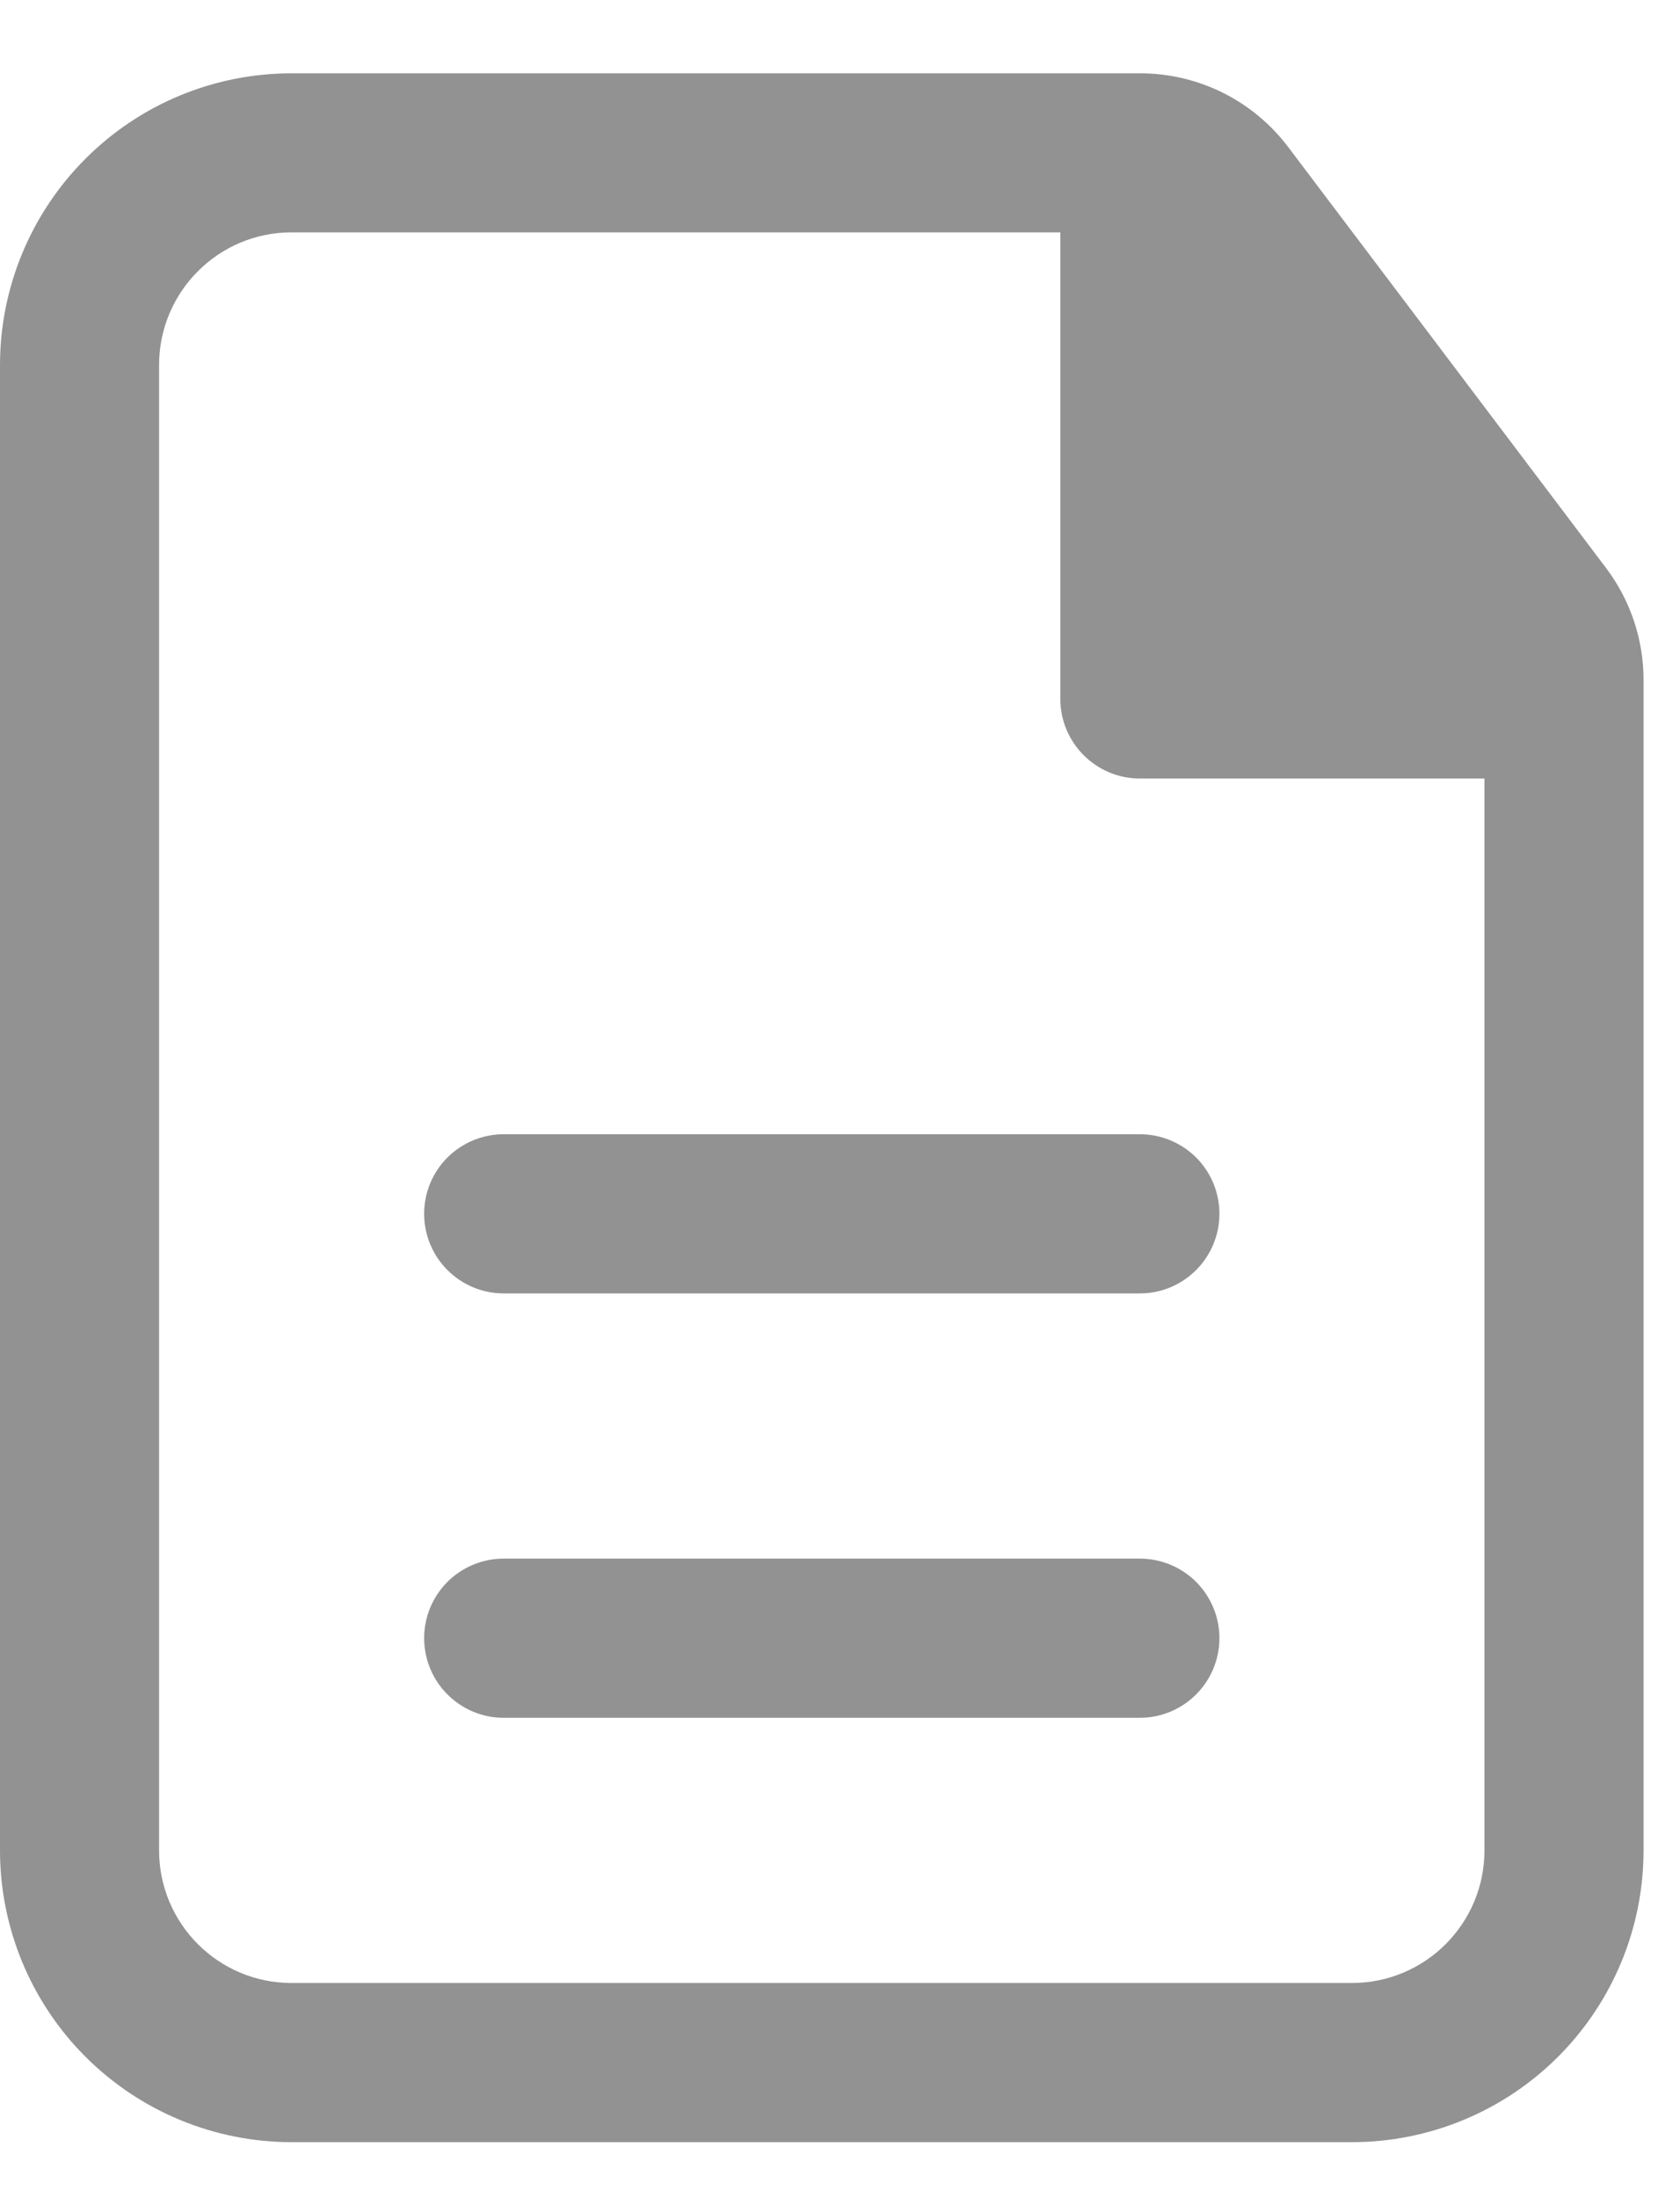 <svg width="13" height="17" viewBox="0 0 13 17" fill="none" xmlns="http://www.w3.org/2000/svg">
<g id="Vector">
<path d="M9.436 9.387C9.436 9.224 9.371 9.067 9.256 8.952C9.14 8.837 8.984 8.772 8.821 8.772H3.897C3.734 8.772 3.578 8.837 3.462 8.952C3.347 9.067 3.282 9.224 3.282 9.387C3.282 9.55 3.347 9.707 3.462 9.822C3.578 9.938 3.734 10.003 3.897 10.003H8.821C8.984 10.003 9.14 9.938 9.256 9.822C9.371 9.707 9.436 9.55 9.436 9.387ZM9.436 12.669C9.436 12.506 9.371 12.35 9.256 12.234C9.14 12.119 8.984 12.054 8.821 12.054H3.897C3.734 12.054 3.578 12.119 3.462 12.234C3.347 12.35 3.282 12.506 3.282 12.669C3.282 12.832 3.347 12.989 3.462 13.104C3.578 13.22 3.734 13.285 3.897 13.285H8.821C8.984 13.285 9.14 13.22 9.256 13.104C9.371 12.989 9.436 12.832 9.436 12.669Z" fill="#929292"/>
<path fill-rule="evenodd" clip-rule="evenodd" d="M2.256 0.567C1.658 0.567 1.084 0.804 0.661 1.228C0.238 1.651 0 2.225 0 2.823V14.31C0 14.909 0.238 15.483 0.661 15.906C1.084 16.329 1.658 16.567 2.256 16.567H10.461C11.06 16.567 11.634 16.329 12.057 15.906C12.48 15.483 12.718 14.909 12.718 14.31V5.258C12.718 4.946 12.616 4.642 12.428 4.393L9.968 1.137C9.834 0.96 9.661 0.816 9.462 0.717C9.263 0.618 9.044 0.567 8.822 0.567H2.256ZM1.231 2.823C1.231 2.257 1.69 1.797 2.256 1.797H8.205V5.405C8.205 5.745 8.481 6.021 8.821 6.021H11.487V14.31C11.487 14.877 11.028 15.336 10.461 15.336H2.256C1.69 15.336 1.231 14.877 1.231 14.31V2.823Z" fill="#929292"/>
</g>
</svg>
